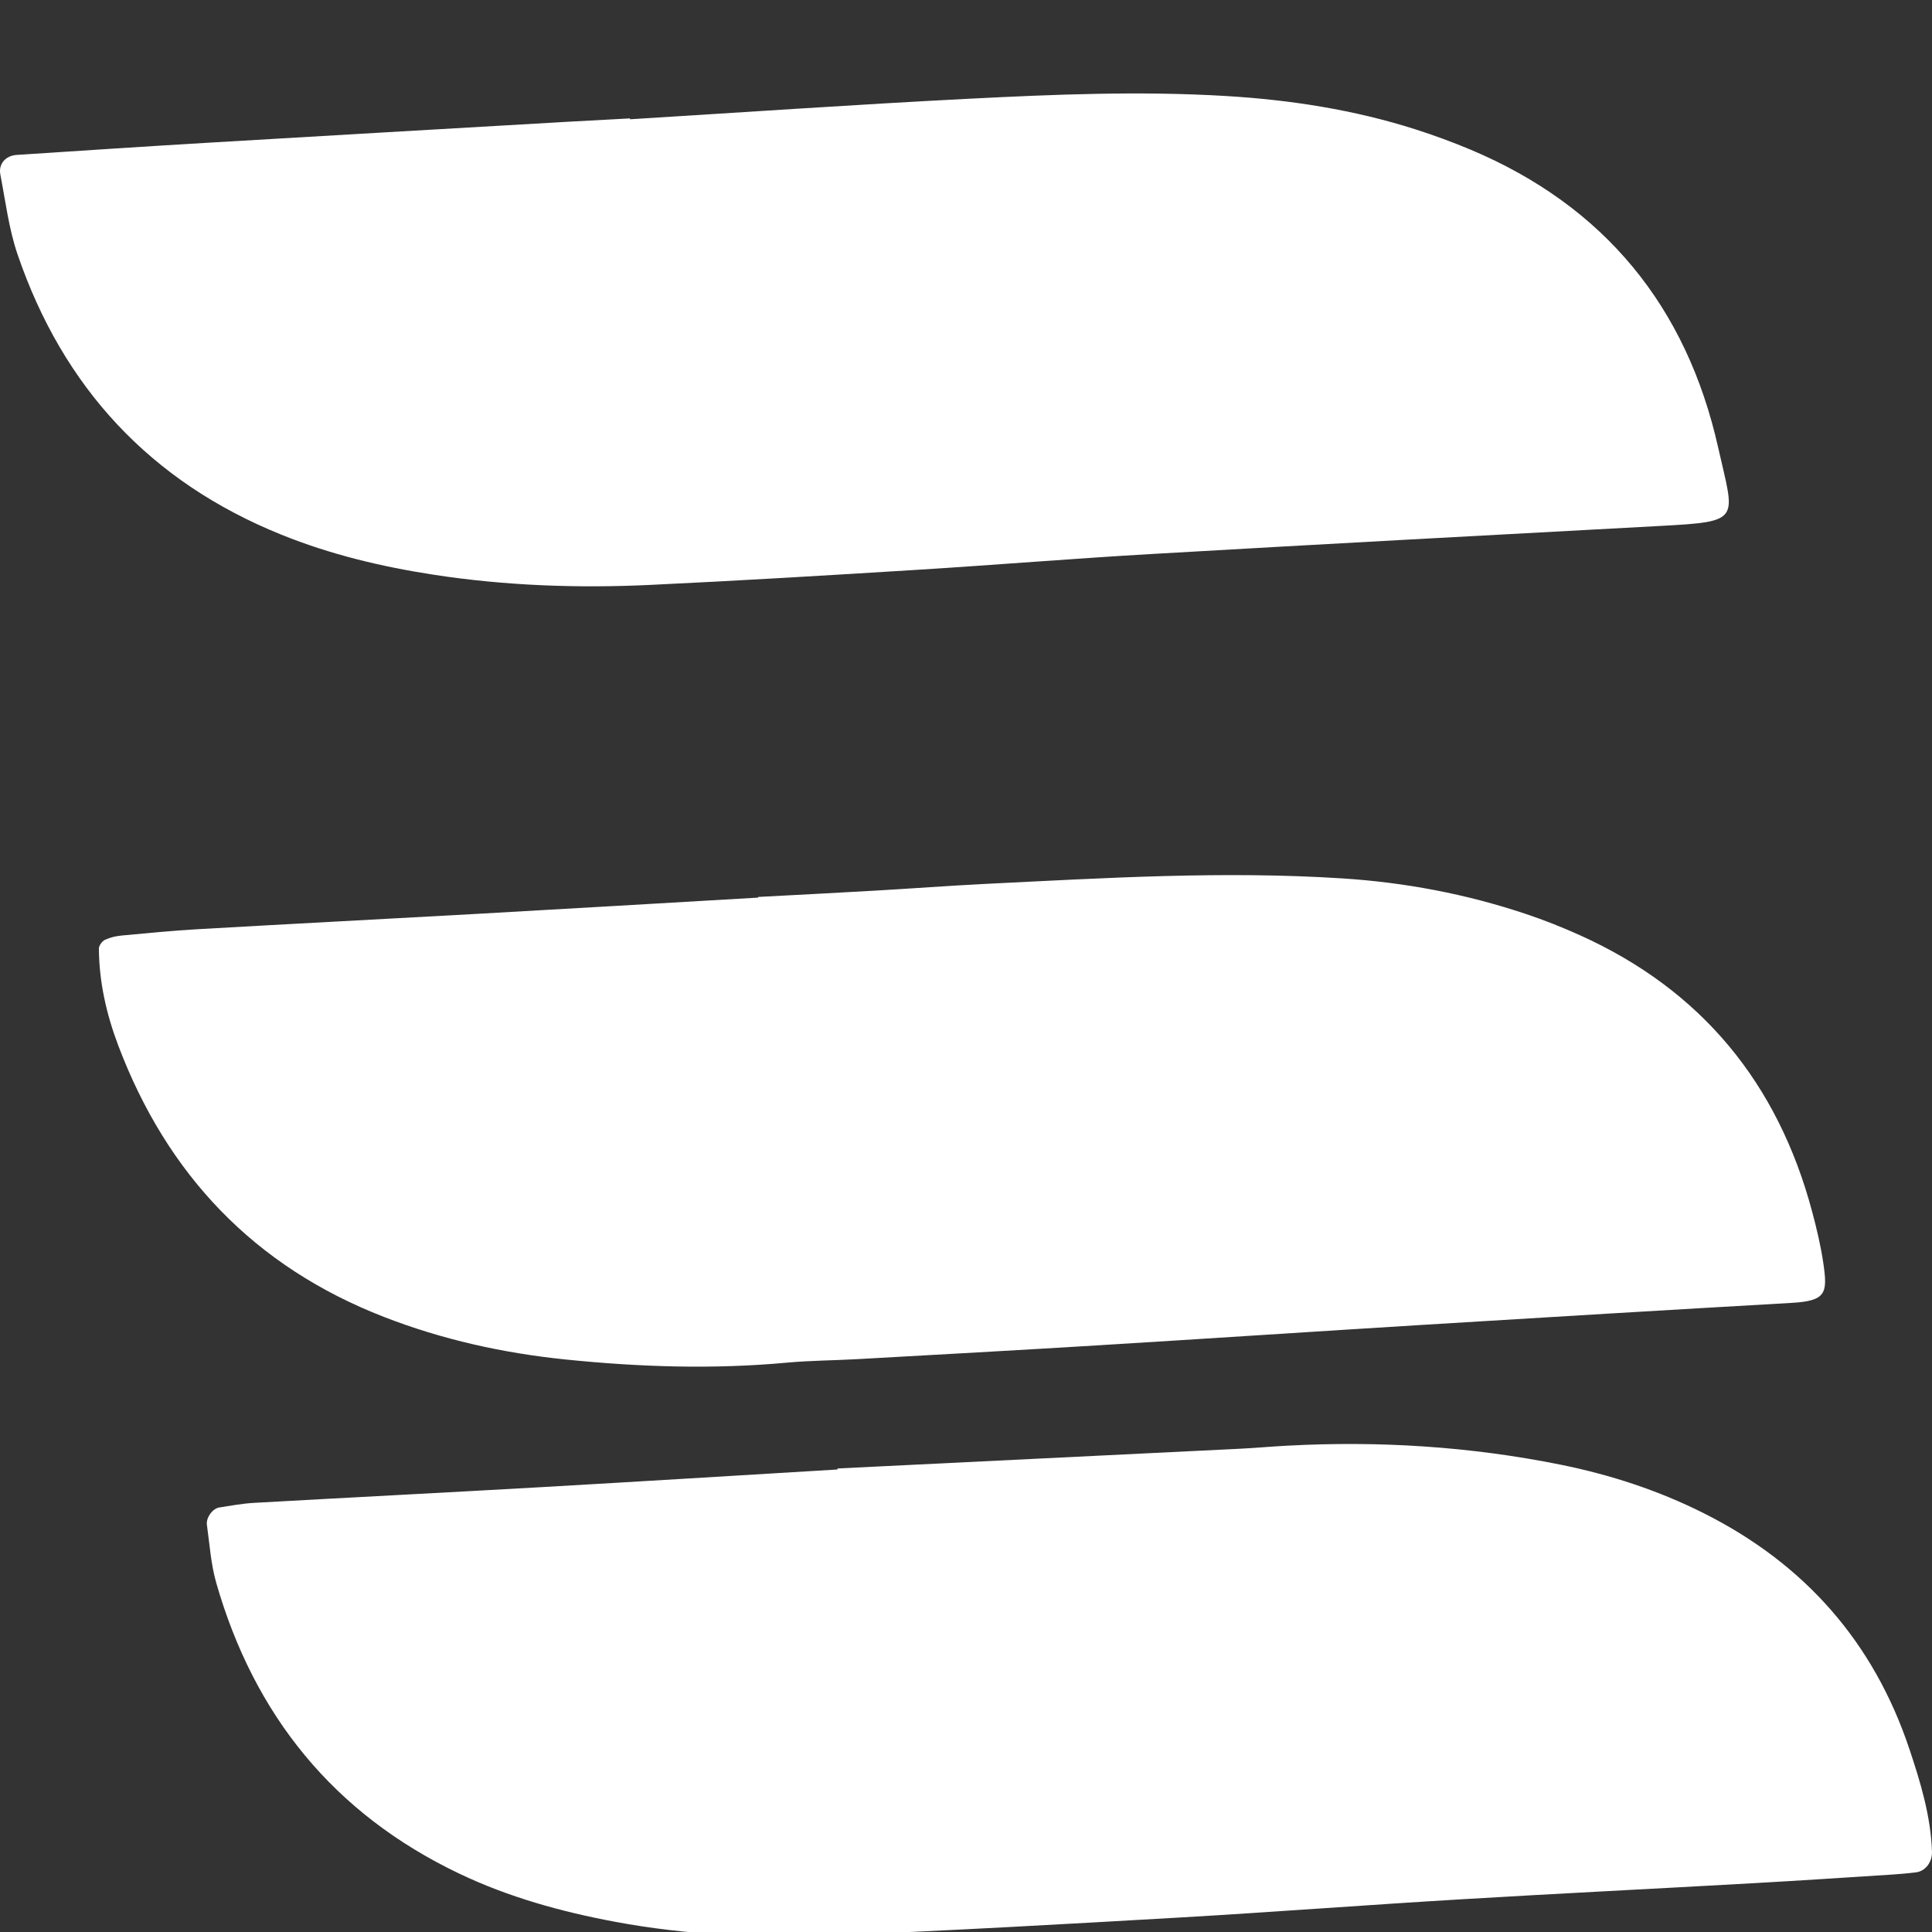 <svg version="1.1" xmlns="http://www.w3.org/2000/svg" width="1024" height="1024" viewBox="0 0 1024 1024">
  <rect x="0" y="0" width="1024" height="1024" fill="#333333" stroke="none"/>
  <path fill="white" d="M149.083 283.372c25.968 10.51 53.082 16.992 80.768 21.241 37.973 5.837 76.188 7.204 114.457 5.412 47.505-2.235 94.972-5.098 142.457-8.053 41.261-2.568 82.505-5.966 123.784-8.349 89.782-5.19 179.618-10.030 269.436-14.868 43.7-2.346 39.34-2.9 30.697-41.446-16.716-74.673-60.174-128.051-131.21-157.972-9.512-3.989-19.227-7.573-29.054-10.713-32.674-10.453-66.418-15.68-100.513-17.732-45.453-2.733-90.981-0.869-136.4 1.441-59.879 3.066-119.702 7.204-179.563 10.879 0-0.147-0.018-0.296-0.018-0.462-11.34 0.609-22.718 1.201-34.059 1.847-62.945 3.638-125.908 7.277-188.872 11.008-34.040 2.014-68.097 4.267-102.138 6.501-5.91 0.387-9.734 4.765-8.681 10.343 2.733 14.166 4.489 28.757 9.105 42.315 24.085 70.536 70.425 120.589 139.798 148.607z"></path>
  <path fill="white" d="M903.111 802.077c-24.121-12.134-49.61-20.447-76.059-25.784-47.836-9.641-96.19-12.67-144.896-10.048-8.238 0.425-16.494 1.201-24.73 1.607-71.163 3.509-142.364 6.982-213.529 10.472 0 0.166 0.018 0.351 0.018 0.536-52.583 3.14-105.149 6.41-157.75 9.401-50.533 2.881-101.067 5.448-151.6 8.293-6.132 0.351-12.245 1.478-18.341 2.439-3.564 0.572-7.093 5.374-6.557 9.216 1.441 10.195 2.086 20.649 4.876 30.493 20.132 70.369 62.335 122.603 128.789 154.315 26.264 12.541 54.080 20.225 82.616 25.563 38.824 7.277 78.053 8.736 117.302 7.148 60.895-2.493 121.752-5.928 182.573-9.438 49.499-2.862 98.925-6.668 148.405-9.605 51.549-3.084 103.135-5.615 154.702-8.532 24.75-1.385 49.499-3.029 74.231-4.618 4.118-0.258 8.22-0.647 12.32-1.145 5.079-0.609 8.7-5.505 8.514-11.008-0.665-18.839-6.039-36.607-11.951-54.264-18.969-56.813-55.576-98.241-108.935-125.040z"></path>
  <path fill="white" d="M203.458 697.981c31.029 12.061 63.221 19.189 96.228 22.57 39.138 4.007 78.331 5.301 117.634 1.663 12.338-1.127 24.787-1.145 37.143-1.847 42.296-2.364 84.61-4.691 126.888-7.277 57.755-3.527 115.51-7.369 173.246-10.915 64.995-3.989 129.954-7.905 194.967-11.618 18.395-1.034 19.153-5.172 16.845-21.019-1.348-9.179-3.509-18.266-5.91-27.262-18.155-68.061-58.585-117.523-123.119-146.595-9.401-4.229-19.024-8.053-28.812-11.322-31.509-10.528-63.925-16.66-97.077-18.784-63.056-4.064-126.001-0.203-188.964 2.9-19.615 0.979-39.193 2.457-58.789 3.584-20.63 1.201-41.261 2.235-61.911 3.344 0 0.111 0.018 0.222 0.018 0.351-49.517 2.862-99.035 5.817-148.571 8.589-49.517 2.77-99.054 5.319-148.589 8.163-13.408 0.758-26.8 2.086-40.172 3.344-3.011 0.276-6.132 0.979-8.847 2.253-1.514 0.72-3.251 3.066-3.251 4.672 0.111 17.768 4.045 34.907 10.27 51.383 25.913 68.468 72.124 117.135 140.776 143.824z"></path>
</svg>
